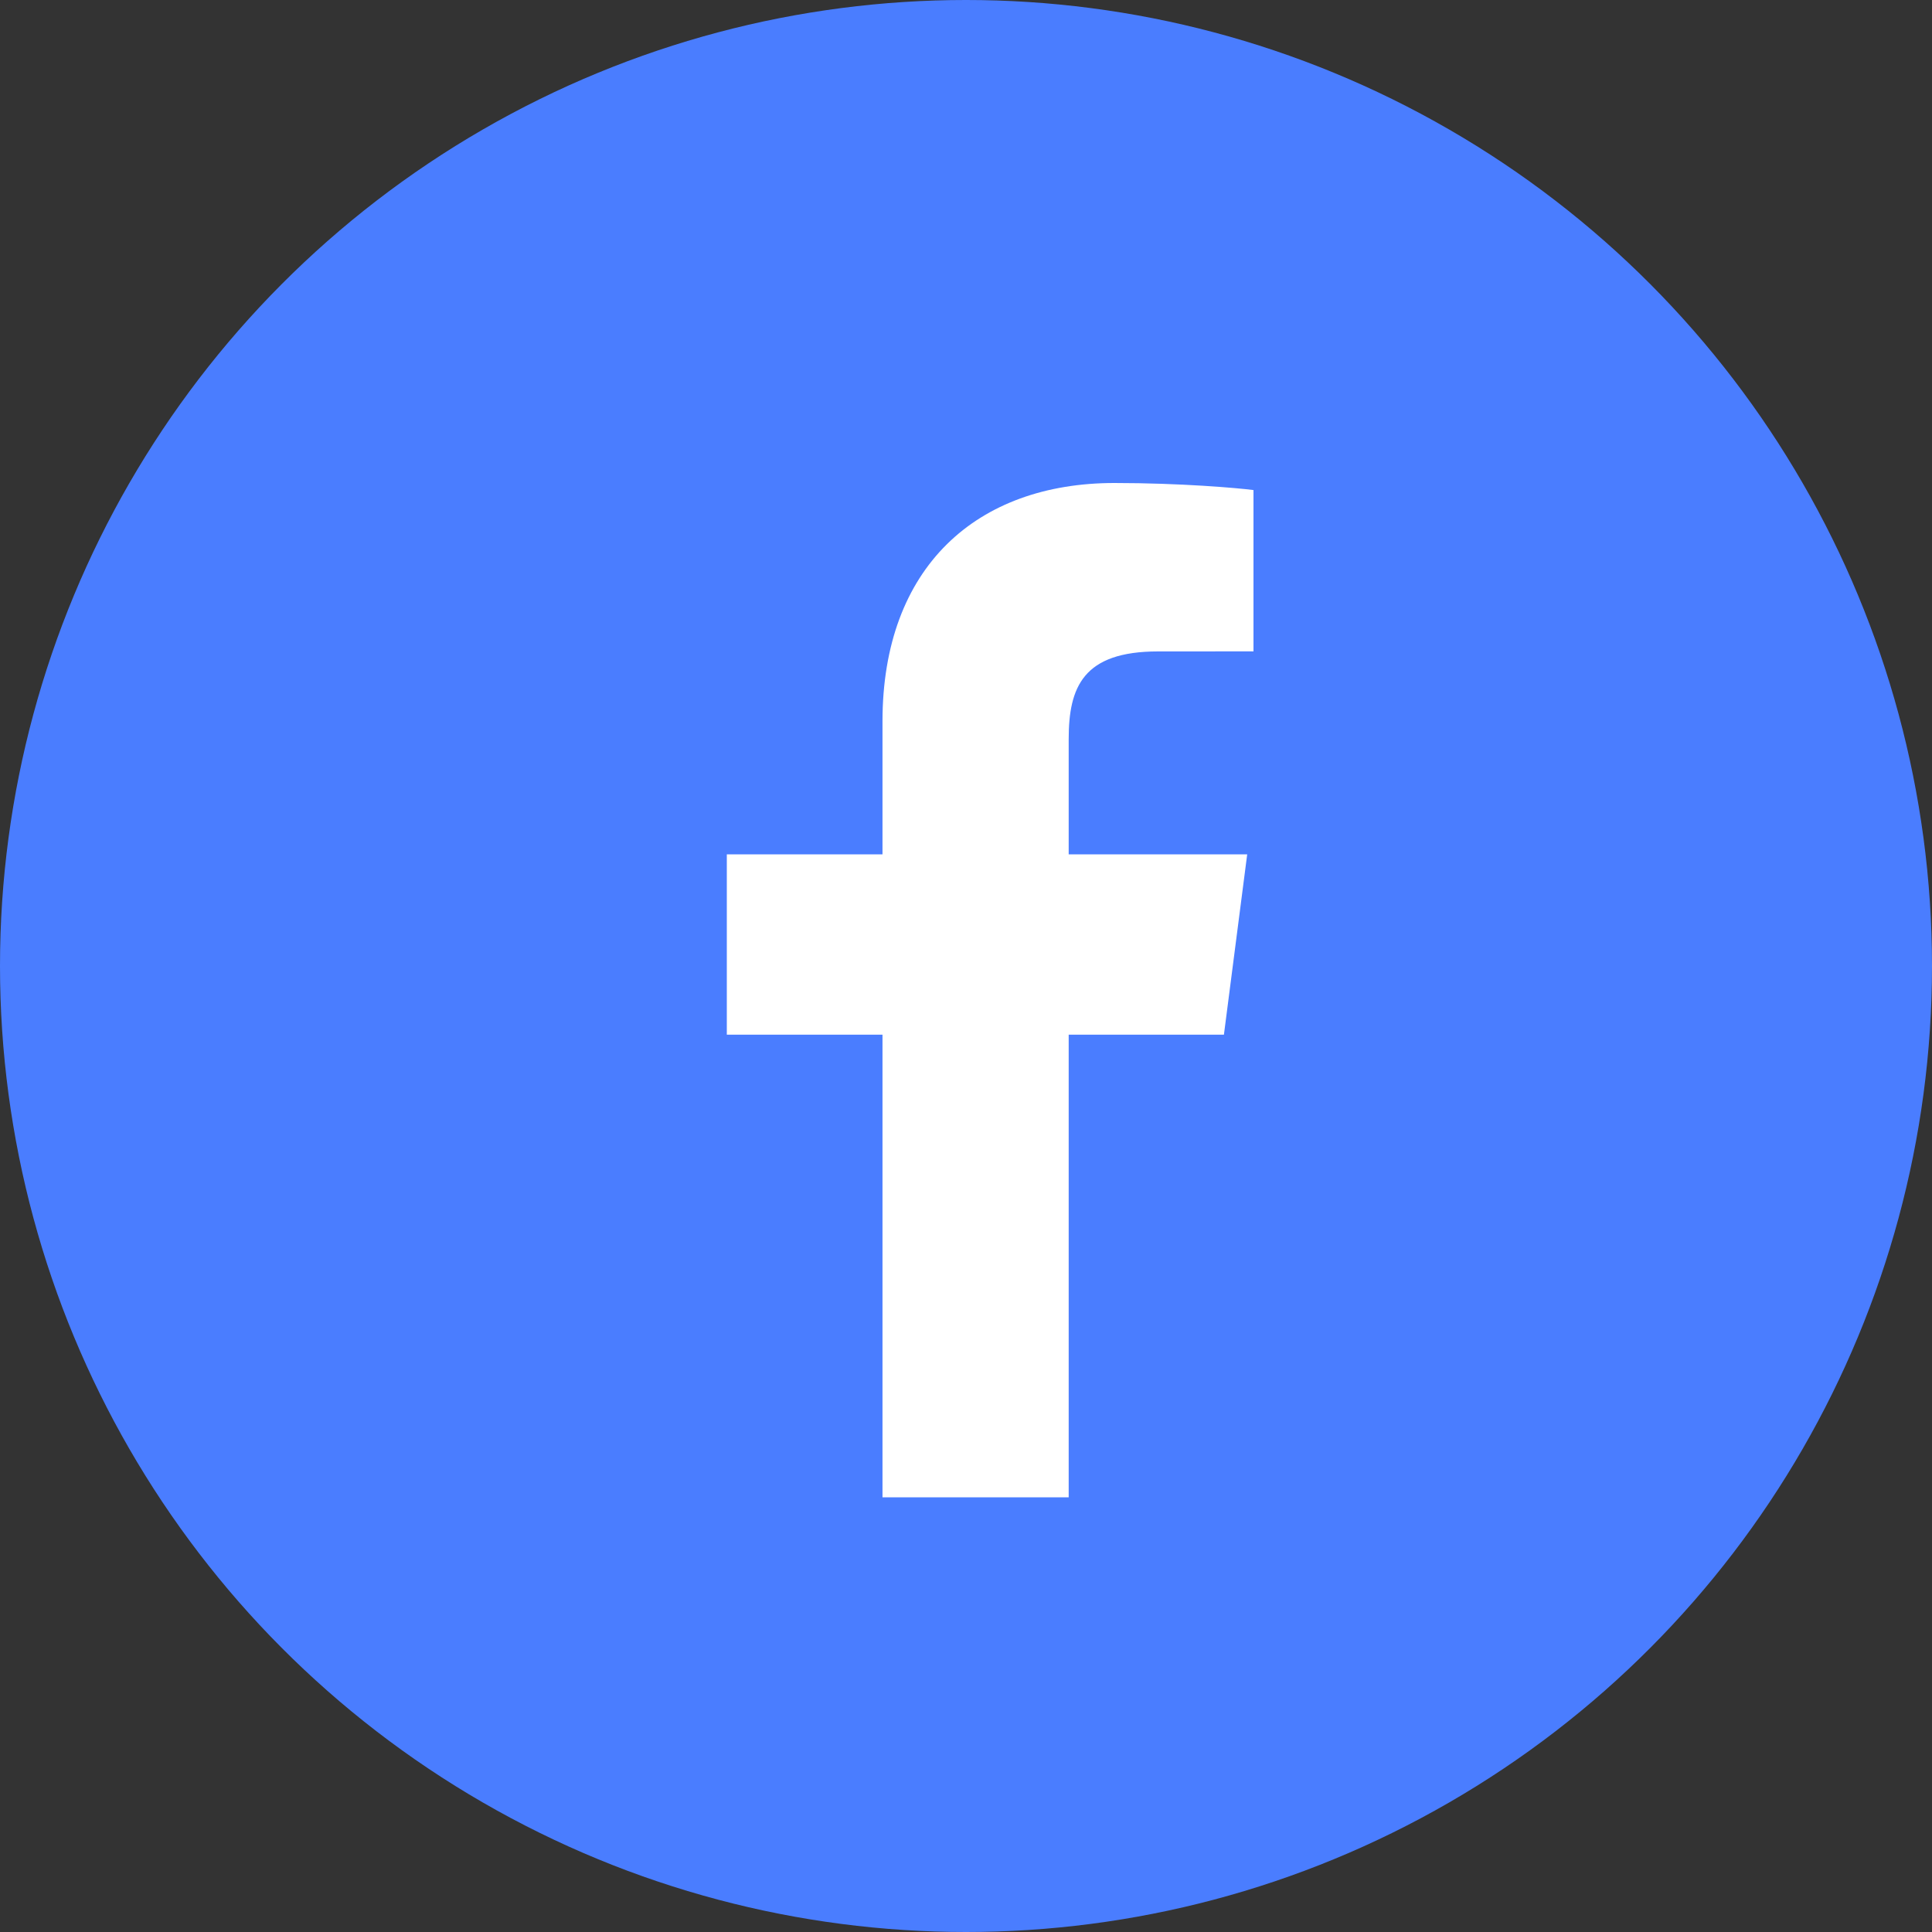 <svg width="40" height="40" viewBox="0 0 40 40" fill="none" xmlns="http://www.w3.org/2000/svg">
<rect x="0" y="0" width="40" height="40" fill="#333333" stroke="none"/>
<circle cx="20" cy="20" r="20" fill="#4A7DFF"/>
<path d="M22.126 31V21.422H25.34L25.822 17.688H22.126V15.304C22.126 14.223 22.425 13.487 23.977 13.487L25.952 13.486V10.146C25.611 10.102 24.438 10 23.073 10C20.223 10 18.271 11.74 18.271 14.934V17.688H15.048V21.422H18.271V31H22.126Z" fill="white"/>
</svg>
